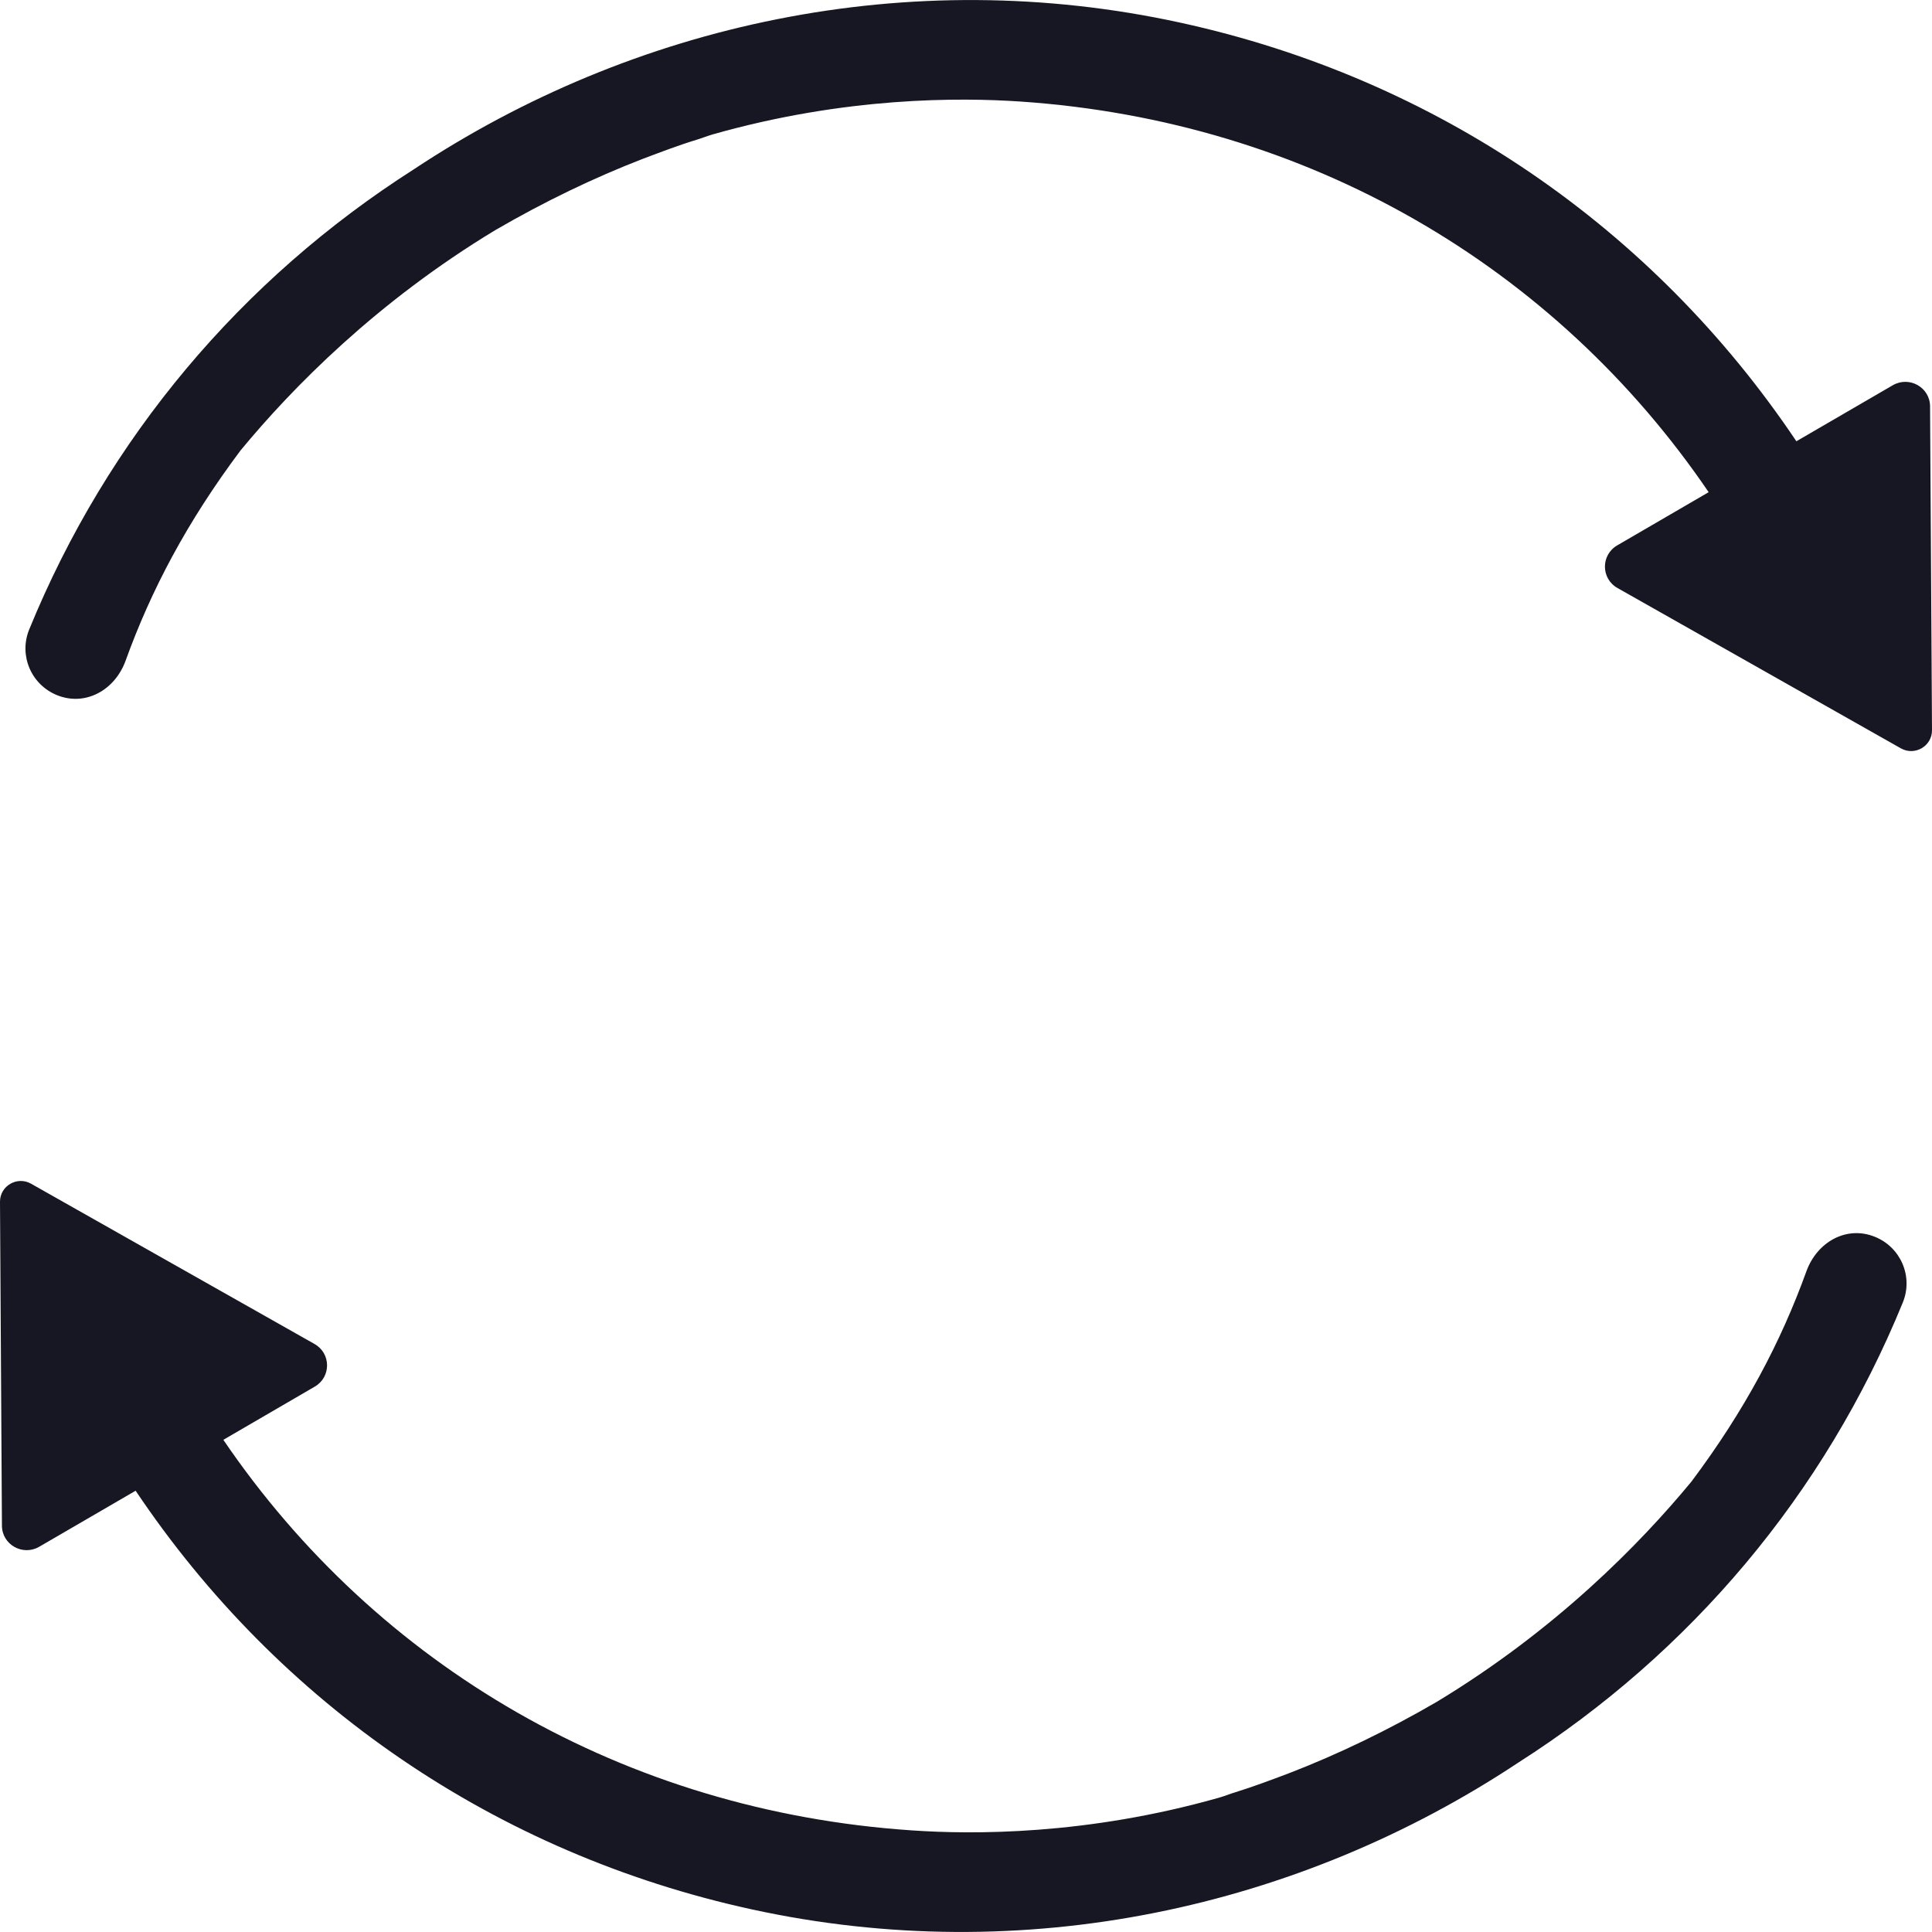 <svg width="20" height="20" viewBox="0 0 20 20" fill="none" xmlns="http://www.w3.org/2000/svg">
<g clip-path="url(#clip0_14721_205550)">
<path fill-rule="evenodd" clip-rule="evenodd" d="M19.594 3.988C19.765 3.889 19.979 4.01 19.98 4.206L20 7.559C20.001 7.724 19.822 7.828 19.678 7.747L16.744 6.087C16.572 5.99 16.571 5.745 16.741 5.646L17.688 5.095C16.095 2.754 13.537 1.252 10.561 1.051C9.938 1.009 8.755 1 7.379 1.391C7.349 1.4 7.319 1.41 7.288 1.421C7.265 1.429 7.241 1.438 7.217 1.445C7.023 1.504 6.841 1.574 6.658 1.643C6.15 1.839 5.633 2.088 5.126 2.383C3.897 3.126 3.025 4.015 2.49 4.663C1.935 5.404 1.564 6.109 1.3 6.84C1.189 7.145 0.884 7.314 0.592 7.197C0.323 7.089 0.193 6.785 0.302 6.517C1.114 4.53 2.502 2.89 4.282 1.754C6.554 0.247 9.402 -0.381 12.221 0.235C14.869 0.813 17.115 2.36 18.596 4.568L19.594 3.988ZM18.7 13.16C18.811 12.855 19.116 12.685 19.408 12.803C19.677 12.911 19.807 13.215 19.698 13.483C18.887 15.47 17.498 17.11 15.718 18.246C13.446 19.753 10.598 20.381 7.779 19.765C5.131 19.187 2.885 17.64 1.404 15.432L0.406 16.012C0.235 16.111 0.021 15.99 0.02 15.794L4.31136e-06 12.441C-0.001 12.276 0.178 12.172 0.322 12.254L3.256 13.913C3.428 14.01 3.429 14.255 3.259 14.354L2.312 14.905C3.905 17.246 6.463 18.748 9.439 18.948C10.062 18.991 11.245 19 12.621 18.609C12.651 18.6 12.682 18.59 12.712 18.579C12.736 18.57 12.759 18.562 12.783 18.555C12.976 18.495 13.159 18.426 13.342 18.357C13.85 18.161 14.367 17.912 14.874 17.617C16.103 16.874 16.975 15.985 17.51 15.337C18.065 14.596 18.436 13.891 18.7 13.16Z" fill="#171723"/>
</g>
<defs>
<clipPath id="clip0_14721_205550">
<rect width="20" height="20" fill="white"/>
</clipPath>
</defs>
</svg>
